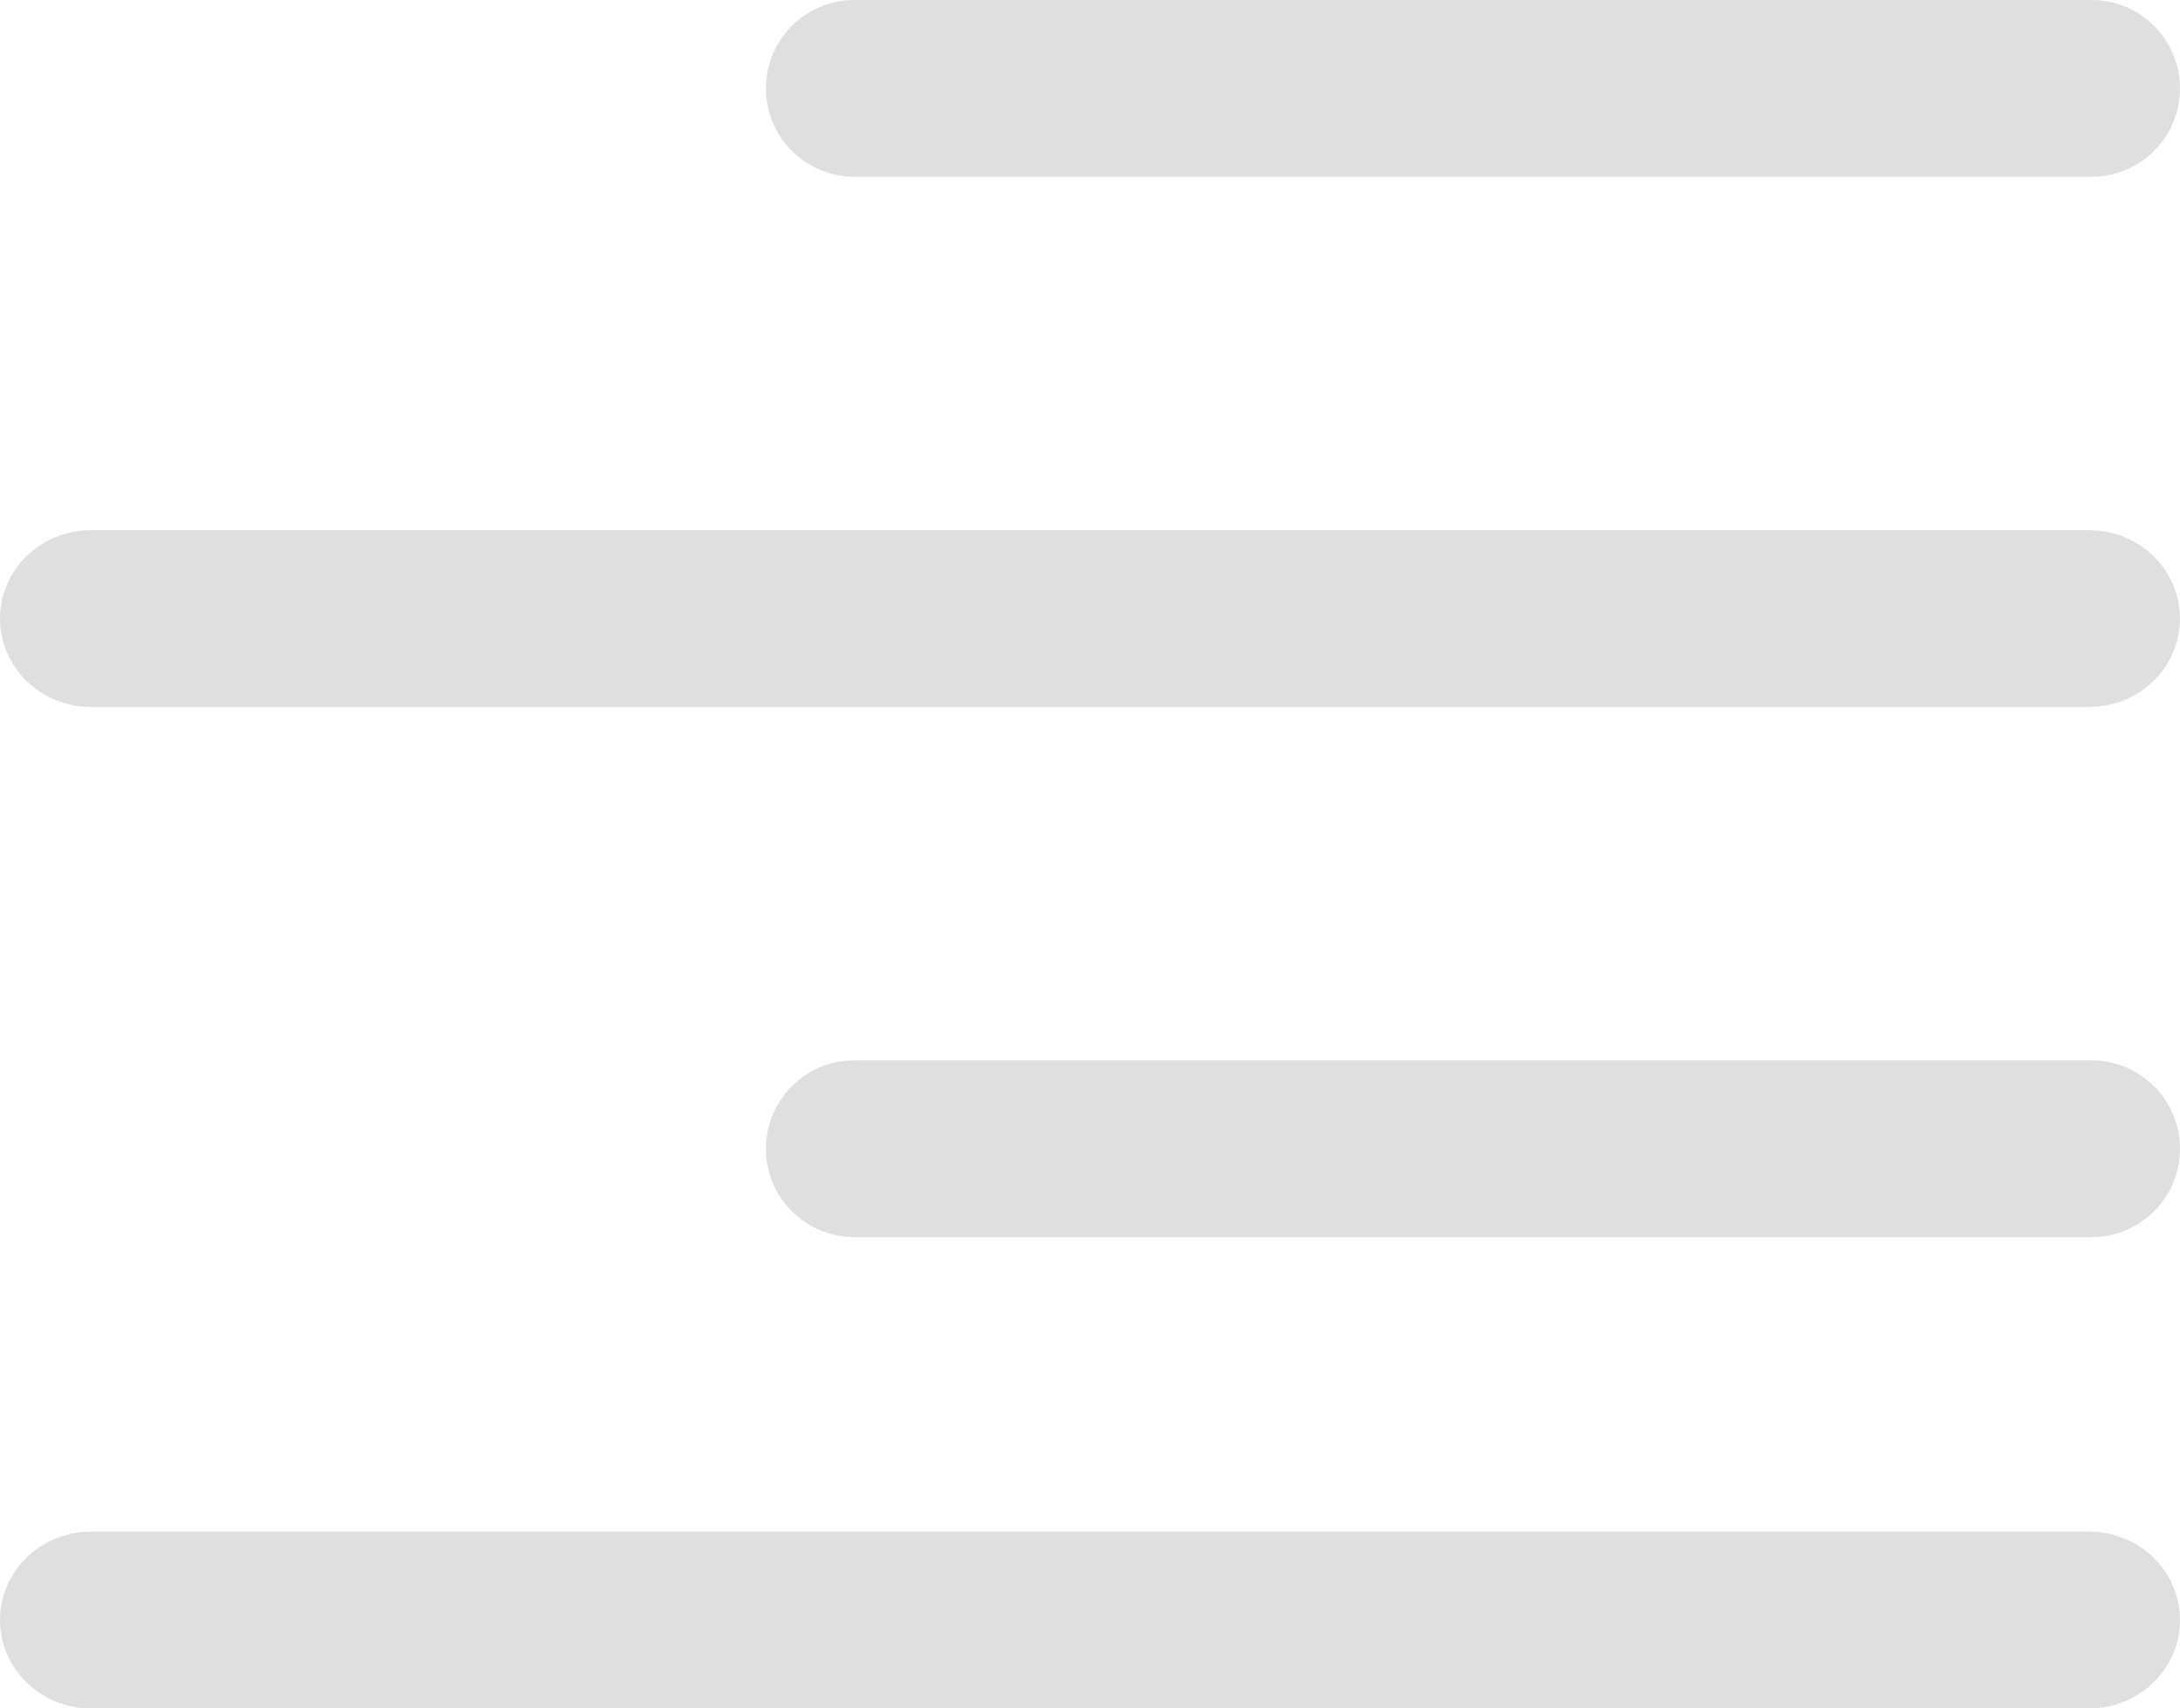 <svg xmlns="http://www.w3.org/2000/svg" width="37" height="29" viewBox="0 0 256 200.65"><path d="M245.333 179.893H10.667C4.779 179.893 0 184.543 0 190.27c0 5.729 4.779 10.378 10.667 10.378h234.666c5.888 0 10.667-4.65 10.667-10.378 0-5.729-4.779-10.378-10.667-10.378zM245.622 0H100.324c-5.729 0-10.378 4.65-10.378 10.38 0 5.729 4.65 10.378 10.378 10.378h145.298c5.729 0 10.378-4.65 10.378-10.378C256 4.65 251.35.001 245.622.001zm-.289 62.27H10.667C4.779 62.27 0 66.921 0 72.65c0 5.728 4.779 10.378 10.667 10.378h234.666c5.888 0 10.667-4.65 10.667-10.379 0-5.729-4.779-10.378-10.667-10.378zm.289 62.271H100.324c-5.729 0-10.378 4.65-10.378 10.379 0 5.728 4.65 10.378 10.378 10.378h145.298c5.729 0 10.378-4.65 10.378-10.378 0-5.73-4.65-10.379-10.378-10.379z" fill="#dfdfdf" font-family="none" font-weight="none" font-size="none" text-anchor="none"/></svg>
